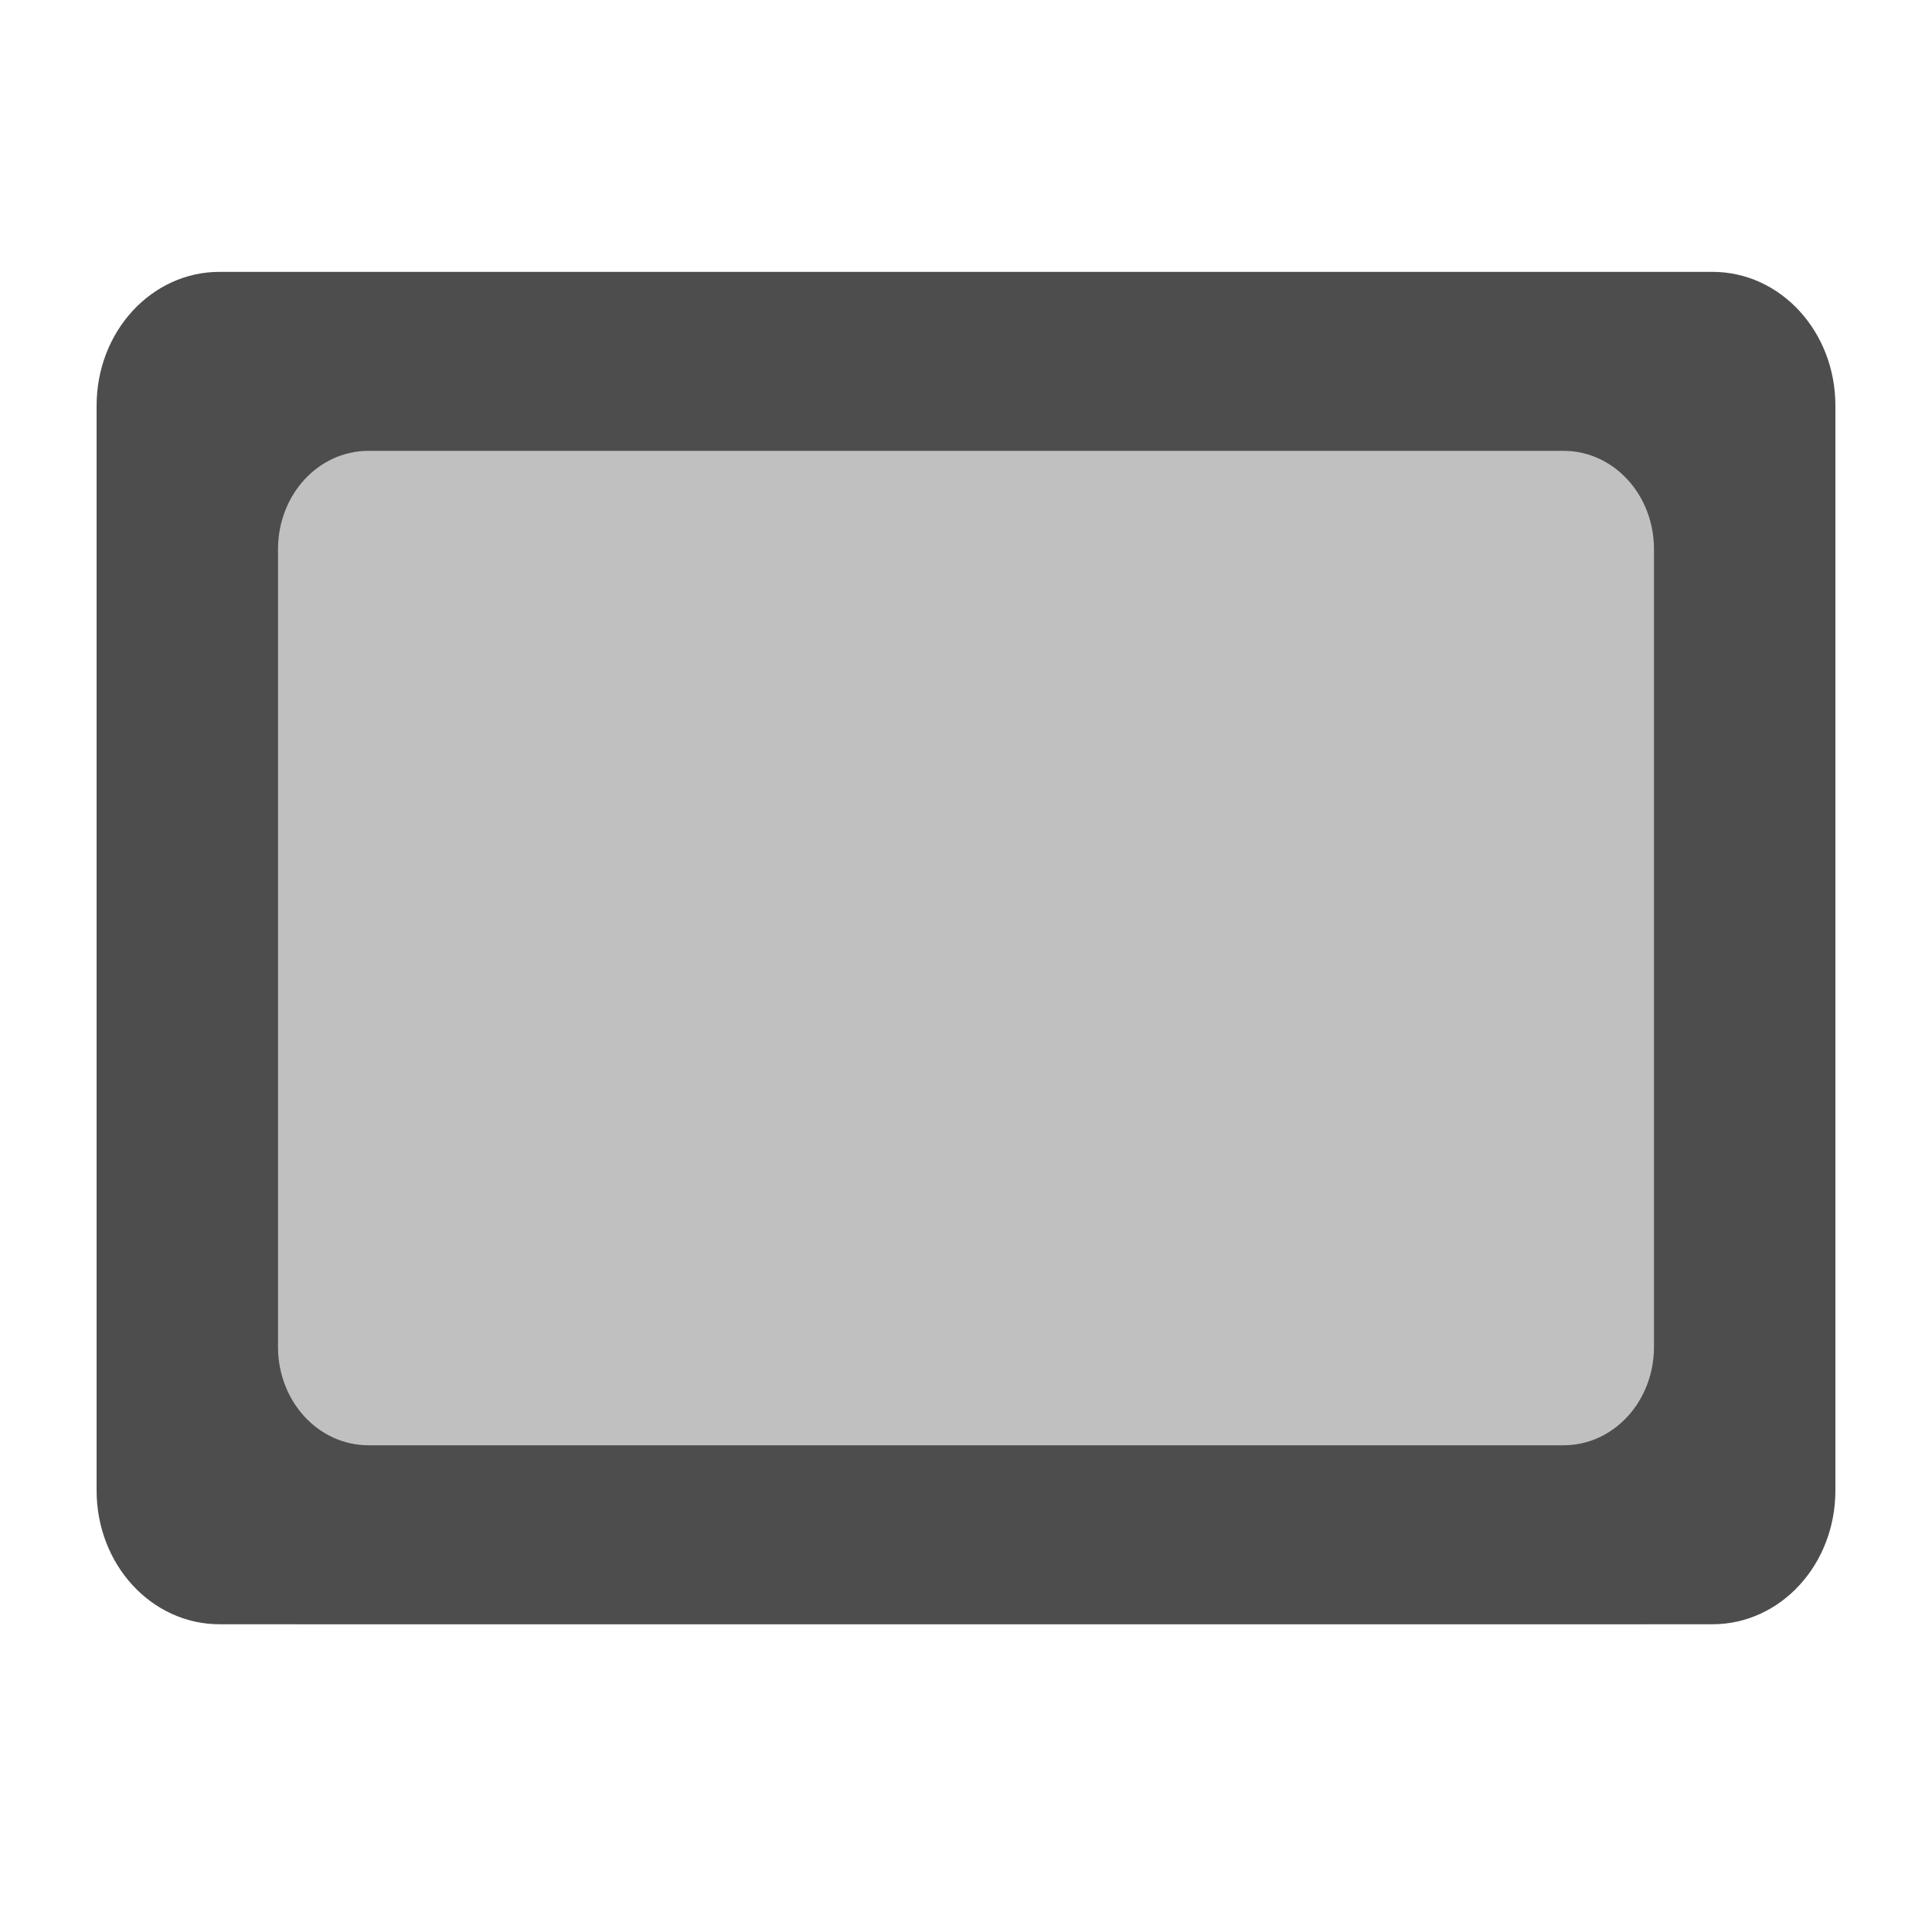 <?xml version="1.0" encoding="UTF-8" standalone="no"?>
<!-- Created with Inkscape (http://www.inkscape.org/) -->

<svg
   xmlns:dc="http://purl.org/dc/elements/1.1/"
   xmlns:cc="http://creativecommons.org/ns#"
   xmlns:rdf="http://www.w3.org/1999/02/22-rdf-syntax-ns#"
   xmlns:svg="http://www.w3.org/2000/svg"
   xmlns="http://www.w3.org/2000/svg"
   xmlns:sodipodi="http://sodipodi.sourceforge.net/DTD/sodipodi-0.dtd"
   xmlns:inkscape="http://www.inkscape.org/namespaces/inkscape"
   width="500"
   height="500"
   viewBox="0 0 500 500"
   id="svg6458"
   version="1.1"
   inkscape:version="0.91 r13725"
   sodipodi:docname="fillType_borderAndNoFill.svg">
  <defs
     id="defs6460" />
  <sodipodi:namedview
     id="base"
     pagecolor="#ffffff"
     bordercolor="#666666"
     borderopacity="1.0"
     inkscape:pageopacity="0.0"
     inkscape:pageshadow="2"
     inkscape:zoom="1.4"
     inkscape:cx="170.33883"
     inkscape:cy="219.35178"
     inkscape:document-units="px"
     inkscape:current-layer="layer1"
     showgrid="false"
     units="px"
     inkscape:window-width="1920"
     inkscape:window-height="1025"
     inkscape:window-x="1920"
     inkscape:window-y="0"
     inkscape:window-maximized="1" />
  <g
     inkscape:label="Layer 1"
     inkscape:groupmode="layer"
     id="layer1"
     transform="translate(0,-552.362)">
    <rect
       style="opacity:1;fill:#4d4d4d;fill-opacity:0.352;stroke:none;stroke-width:10;stroke-linecap:round;stroke-linejoin:round;stroke-miterlimit:4;stroke-dasharray:none;stroke-dashoffset:65;stroke-opacity:1"
       id="rect7006-2"
       width="407.857"
       height="323.571"
       x="46.964"
       y="649.147"
       ry="32.02" />
    <path
       style="opacity:1;fill:#4d4d4d;fill-opacity:1;stroke:none;stroke-width:10;stroke-linecap:round;stroke-linejoin:round;stroke-miterlimit:4;stroke-dasharray:none;stroke-dashoffset:65;stroke-opacity:1"
       d="M 56.82,622.719 C 39.192,622.719 25,638.167 25,657.355 l 0,280.728 c 0,19.188 14.192,34.636 31.82,34.636 l 386.36,0 C 460.808,972.719 475,957.272 475,938.084 l 0,-280.728 c 0,-19.188 -14.192,-34.636 -31.82,-34.636 l -386.36,0 z m 38.526,46.324 309.309,0 c 12.962,0 23.396,11.358 23.396,25.467 l 0,206.418 c 0,14.109 -10.434,25.467 -23.396,25.467 l -309.309,0 c -12.962,0 -23.396,-11.358 -23.396,-25.467 l 0,-206.418 c 0,-14.109 10.434,-25.467 23.396,-25.467 z"
       id="rect7006"
       inkscape:connector-curvature="0" />
  </g>
</svg>
